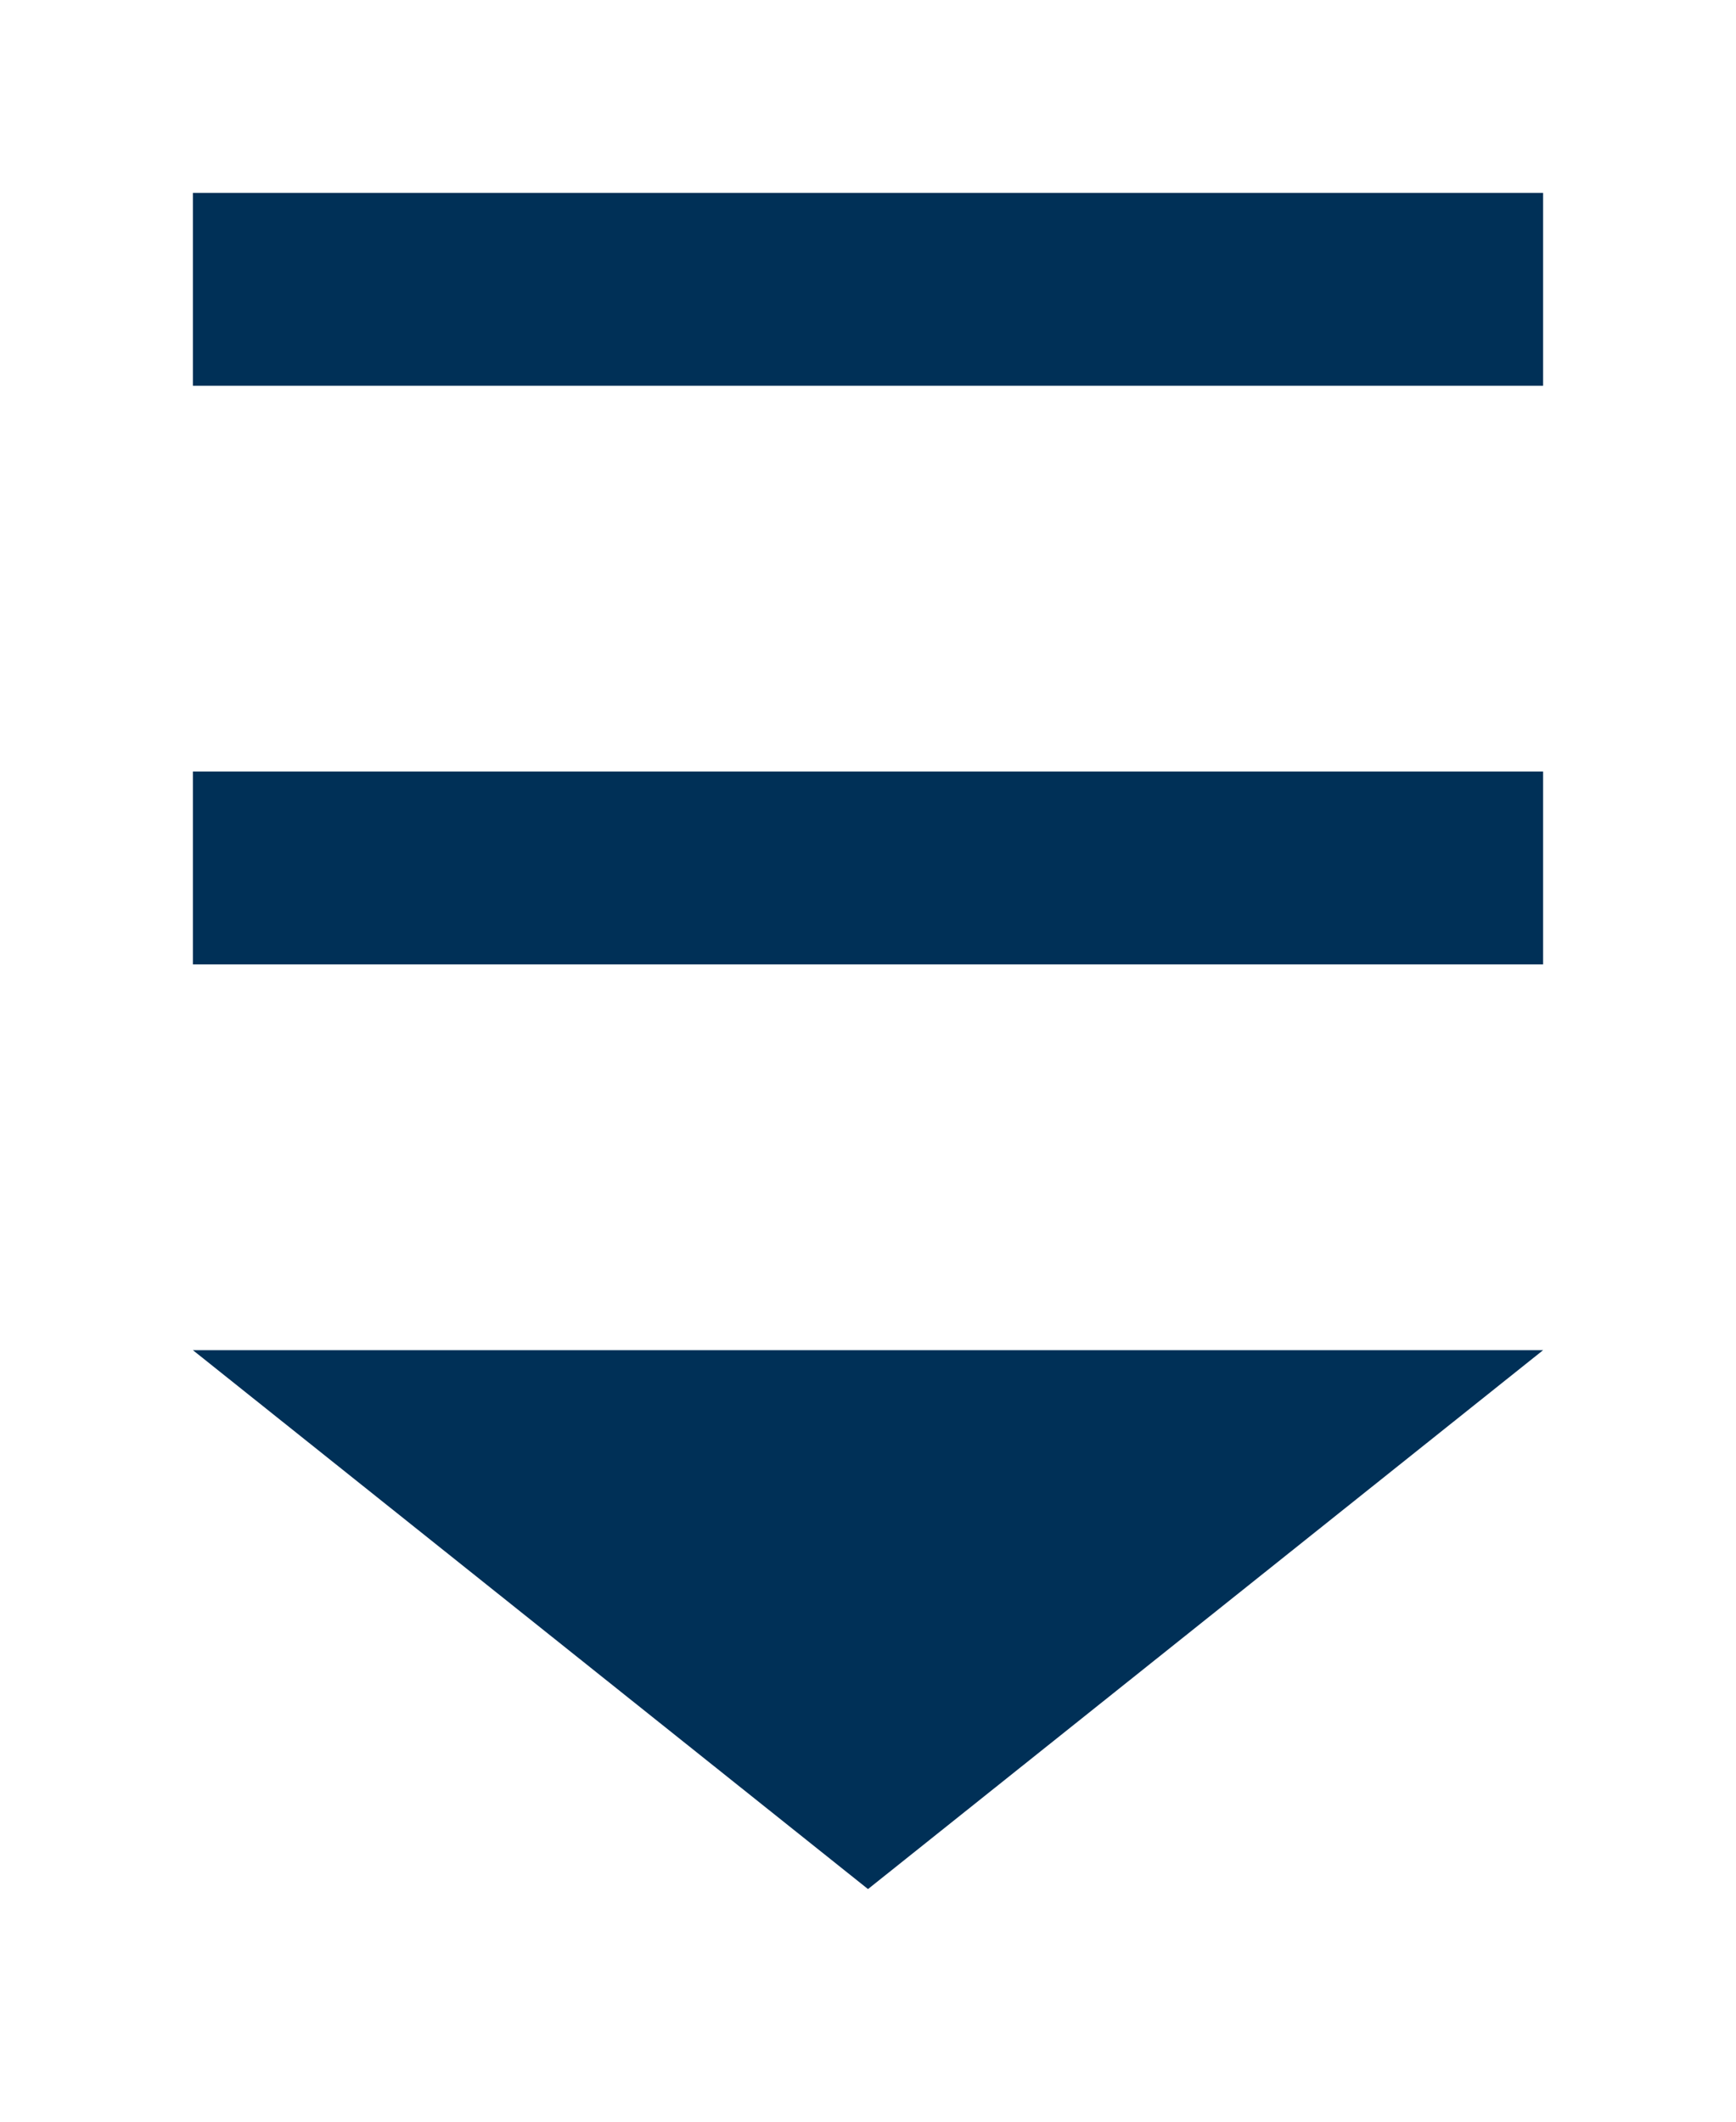 <?xml version="1.0" encoding="UTF-8"?>
<svg width="9px" height="11px" viewBox="0 0 9 11" version="1.1" xmlns="http://www.w3.org/2000/svg" xmlns:xlink="http://www.w3.org/1999/xlink">
    <!-- Generator: Sketch 47.1 (45422) - http://www.bohemiancoding.com/sketch -->
    <title>show_more_icon</title>
    <desc>Created with Sketch.</desc>
    <defs></defs>
    <g id="Symbols" stroke="none" stroke-width="1" fill="none" fill-rule="evenodd">
        <g id="show_more_icon" fill="#003057">
            <g id="Group" transform="translate(1, 1)">
                <polygon id="Triangle-2" transform="translate(3.5, 7.397) rotate(-630) translate(-3.5, -7.397) " points="4.897 7.397 2.103 10.897 2.103 3.897"></polygon>
                <rect id="Rectangle-14" transform="translate(3.5, 3.5) rotate(-360) translate(-3.5, -3.5) " x="0" y="3" width="7" height="1"></rect>
                <rect id="Rectangle-14-Copy" transform="translate(3.5, 0.5) rotate(-360) translate(-3.5, -0.5) " x="0" y="0" width="7" height="1"></rect>
            </g>
        </g>
    </g>
</svg>